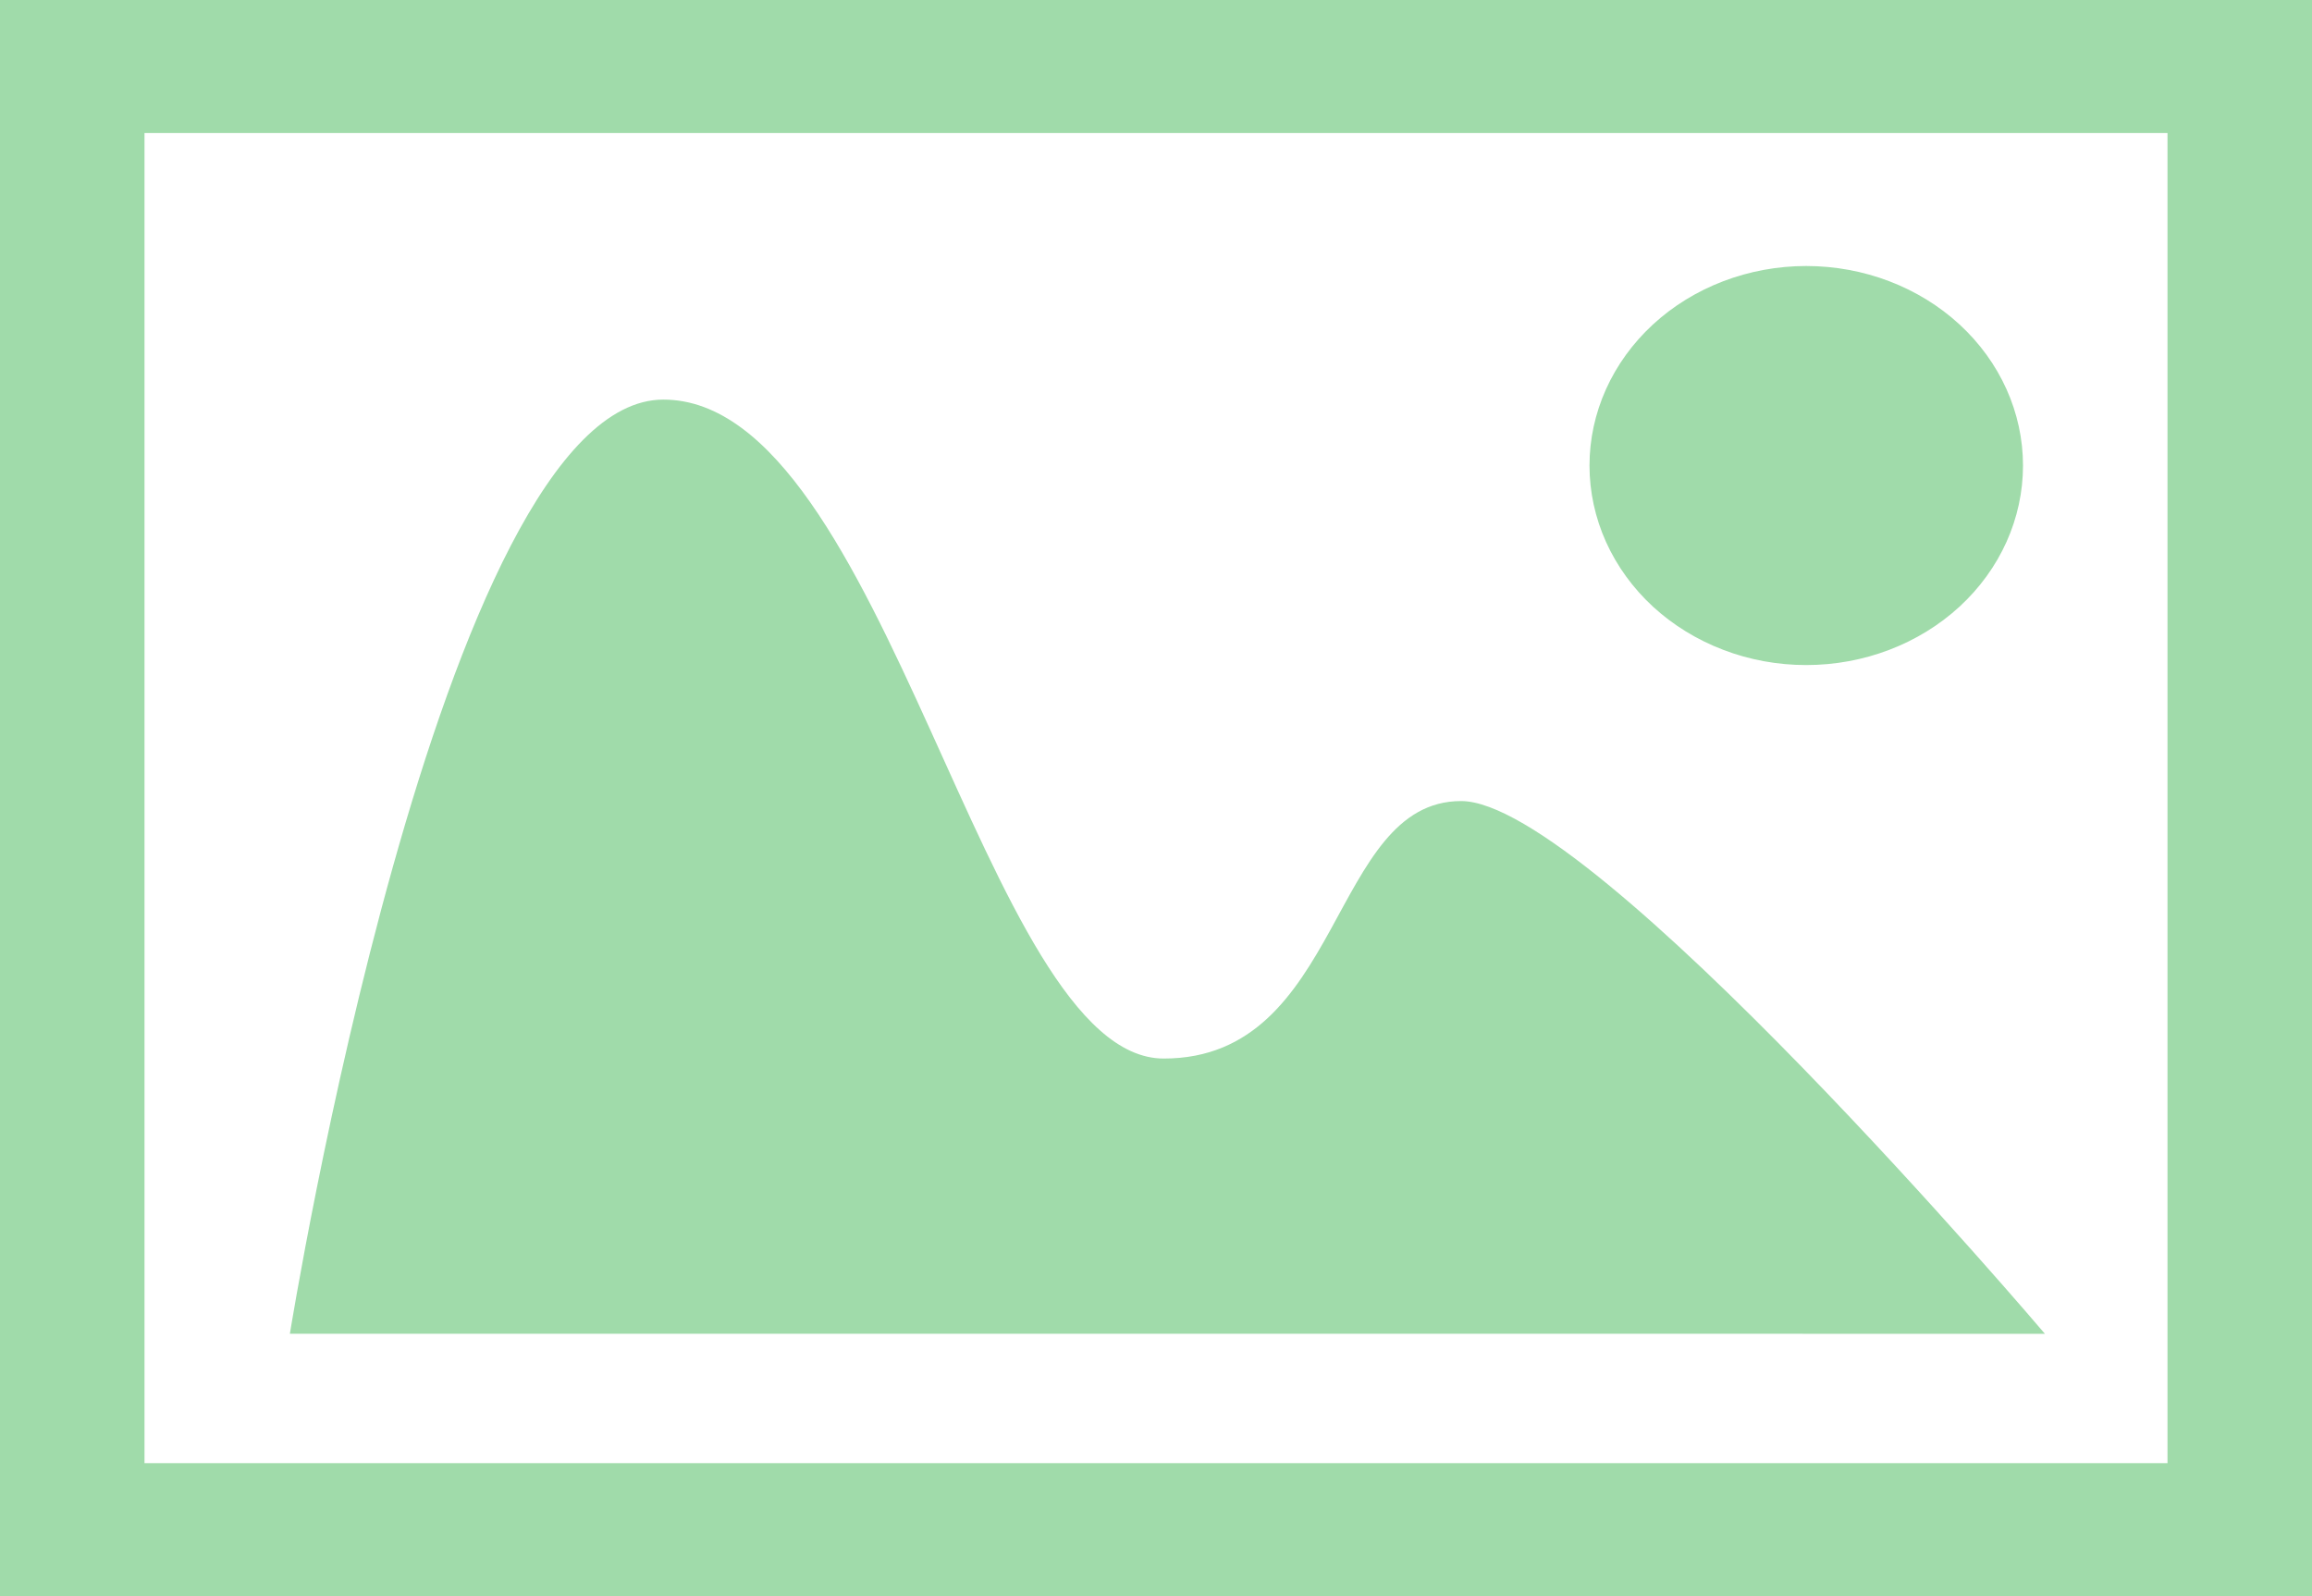<svg width="42" height="29" viewBox="0 0 42 29" fill="none" xmlns="http://www.w3.org/2000/svg">
<path d="M0 0H42V29H0V0ZM2.625 2.417V26.583H39.375V2.417H2.625ZM5.266 24.232C5.266 24.232 7.996 7.26 12.05 7.26C16.104 7.26 17.88 19.232 21.14 19.232C24.401 19.232 24.157 14.554 26.543 14.554C28.929 14.554 37.148 24.233 37.148 24.233L5.266 24.232ZM32.812 12.083C32.295 12.083 31.783 11.99 31.306 11.807C30.828 11.625 30.394 11.358 30.028 11.022C29.663 10.685 29.373 10.285 29.175 9.846C28.977 9.406 28.875 8.934 28.875 8.458C28.875 7.982 28.977 7.511 29.175 7.071C29.373 6.631 29.663 6.232 30.028 5.895C30.394 5.558 30.828 5.291 31.306 5.109C31.783 4.927 32.295 4.833 32.812 4.833C33.857 4.833 34.858 5.215 35.597 5.895C36.335 6.575 36.75 7.497 36.75 8.458C36.75 9.42 36.335 10.342 35.597 11.022C34.858 11.701 33.857 12.083 32.812 12.083Z" fill="#A0DBAA"/>
</svg>
